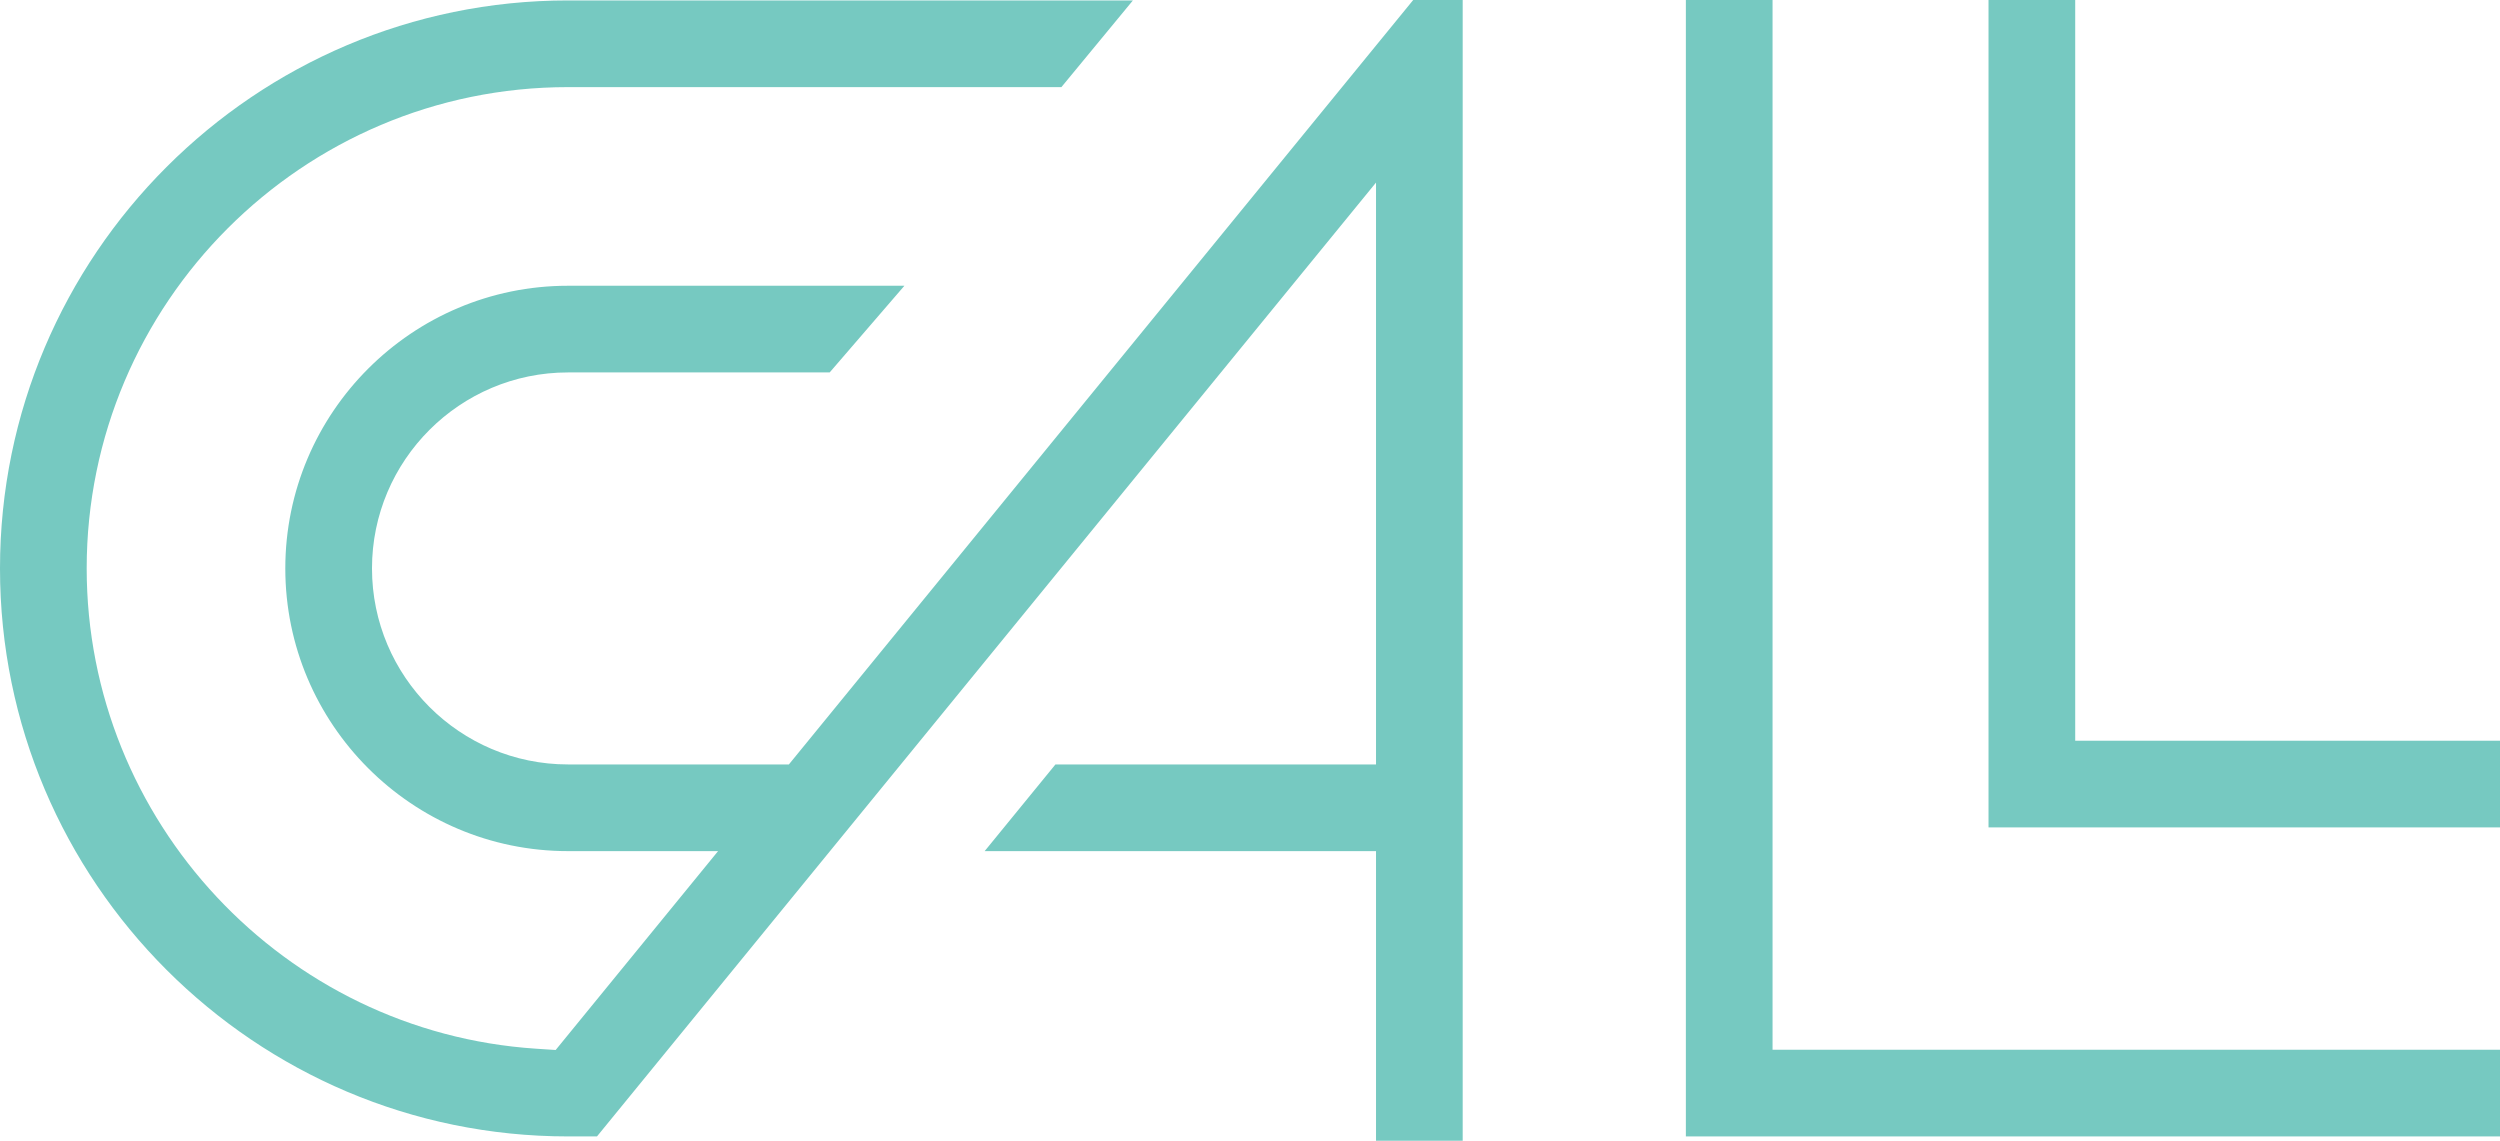 <?xml version="1.0" encoding="utf-8"?>
<!-- Generator: Adobe Illustrator 16.0.1, SVG Export Plug-In . SVG Version: 6.00 Build 0)  -->
<!DOCTYPE svg PUBLIC "-//W3C//DTD SVG 1.1//EN" "http://www.w3.org/Graphics/SVG/1.1/DTD/svg11.dtd">
<svg version="1.1" id="Layer_1" xmlns="http://www.w3.org/2000/svg" xmlns:xlink="http://www.w3.org/1999/xlink" x="0px" y="0px"
	 width="195.474px" height="89.193px" viewBox="0 0 195.474 89.193" enable-background="new 0 0 195.474 89.193"
	 xml:space="preserve">
<polygon fill="#76C9C1" points="131.817,0 131.817,88.856 195.474,88.856 195.474,82.079 138.595,82.079 138.595,0 "/>
<polygon fill="#76C9C1" points="155.482,0 155.482,64.694 195.474,64.694 195.474,57.917 162.26,57.917 162.26,0 "/>
<path fill="#76C9C1" d="M114.367,89.193V0h-3.869L61.682,59.771H44.411c-8.45,0-15.325-6.875-15.325-15.326
	S35.961,29.12,44.411,29.12h20.461l5.843-6.777H44.411c-12.188,0-22.103,9.916-22.103,22.103s9.915,22.103,22.103,22.103h11.735
	l-12.699,15.55l-1.543-0.102C22.207,80.695,6.778,64.2,6.778,44.445c0-20.751,16.882-37.633,37.633-37.633H82.99l5.591-6.778h-44.17
	C19.923,0.034,0,19.957,0,44.445s19.923,44.411,44.411,44.411h2.267l60.912-74.581v45.496H82.525l-5.535,6.777h30.6v22.645H114.367z
	"/>
</svg>
